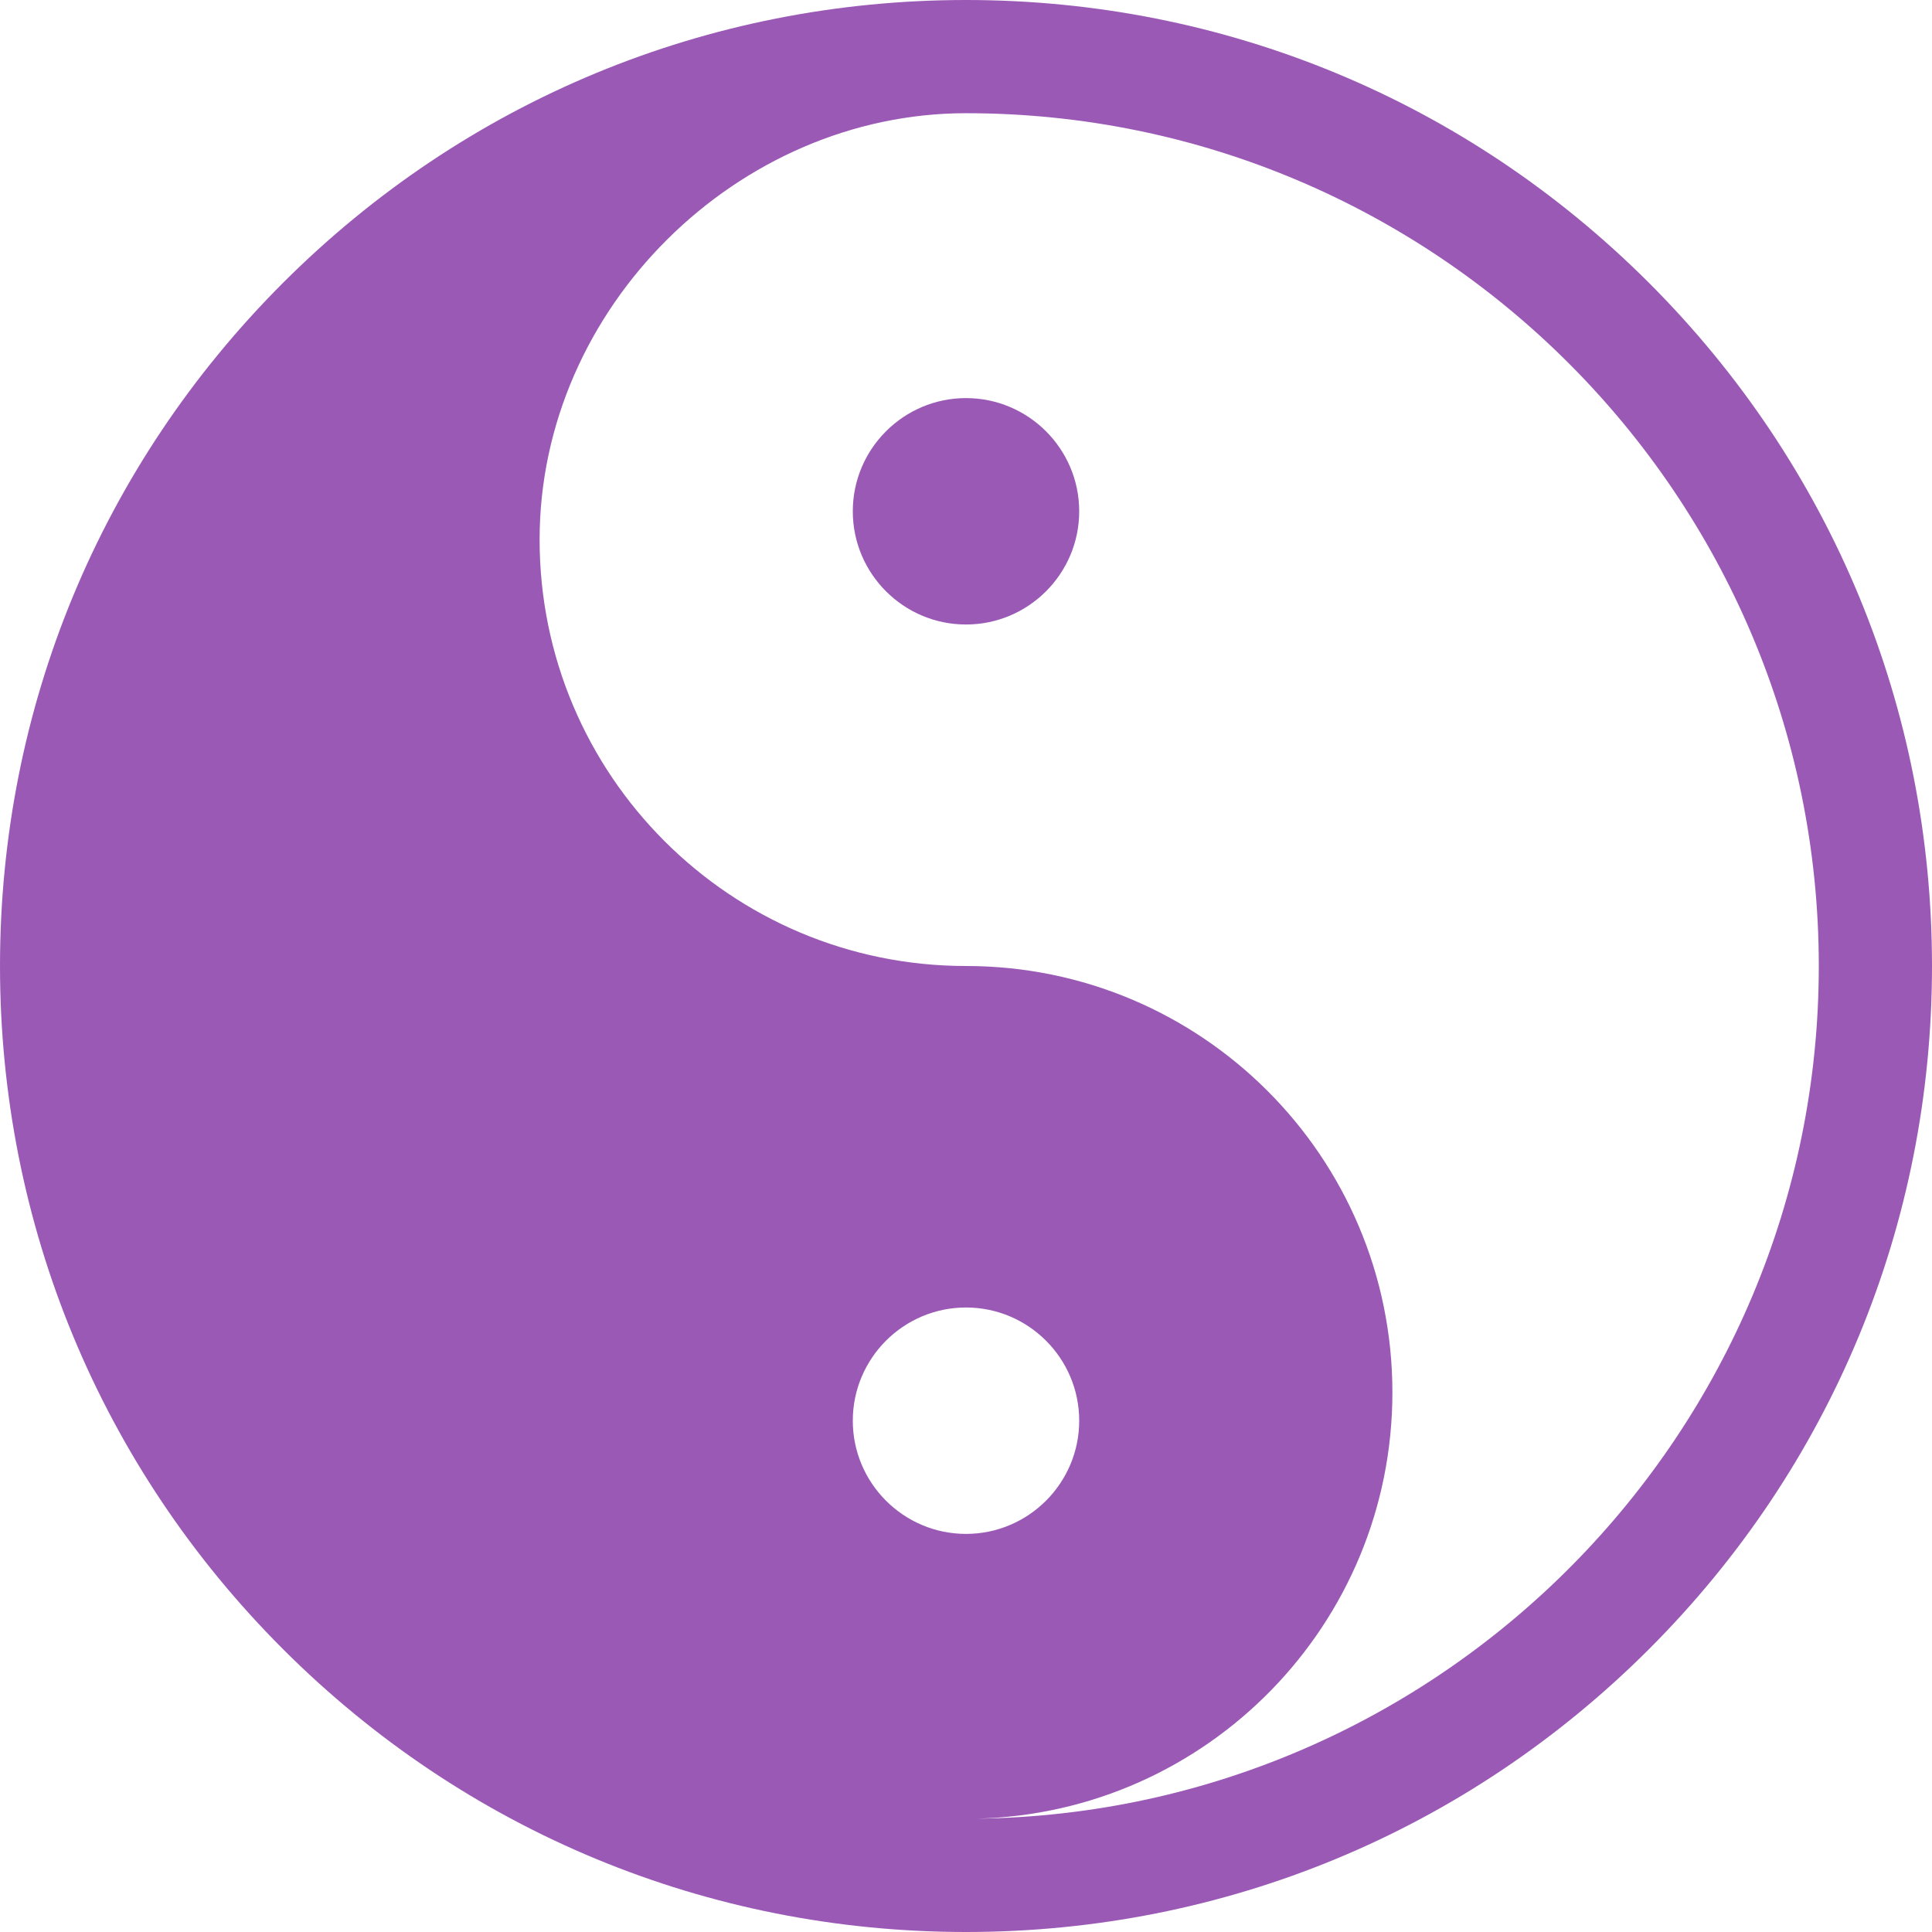 <?xml version="1.0" encoding="iso-8859-1"?>
<!-- Generator: Adobe Illustrator 19.0.0, SVG Export Plug-In . SVG Version: 6.00 Build 0)  -->
<svg xmlns="http://www.w3.org/2000/svg" xmlns:xlink="http://www.w3.org/1999/xlink" version="1.1" id="Capa_1" x="0px" y="0px" viewBox="0 0 512 512" style="enable-background:new 0 0 512 512;" xml:space="preserve" width="512px" height="512px">
<g>
	<g>
		<path d="M256,105.5c-16.542,0-30,13.458-30,30s13.458,30,30,30s30-13.458,30-30S272.542,105.5,256,105.5z" fill="#9B59B6"/>
	</g>
</g>
<g>
	<g>
		<path d="M437.02,74.981C388.667,26.629,324.38,0,256,0S123.333,26.629,74.98,74.981C26.629,123.333,0,187.62,0,256    s26.629,132.667,74.98,181.019C123.333,485.371,187.62,512,256,512s132.667-26.629,181.02-74.981    C485.371,388.667,512,324.38,512,256S485.371,123.333,437.02,74.981z M226,376.5c0-16.542,13.458-30,30-30s30,13.458,30,30    s-13.458,30-30,30S226,393.042,226,376.5z M258.926,481.963C319.981,480.412,369,430.429,369,369c0-62.408-50.592-113-113-113    s-113-50.592-113-113c0-61.432,52.5-113,113-113c124.617,0,226,101.383,226,226C482,379.639,382.198,480.389,258.926,481.963z" fill="#9B59B6"/>
	</g>
</g>
<g>
</g>
<g>
</g>
<g>
</g>
<g>
</g>
<g>
</g>
<g>
</g>
<g>
</g>
<g>
</g>
<g>
</g>
<g>
</g>
<g>
</g>
<g>
</g>
<g>
</g>
<g>
</g>
<g>
</g>
</svg>
